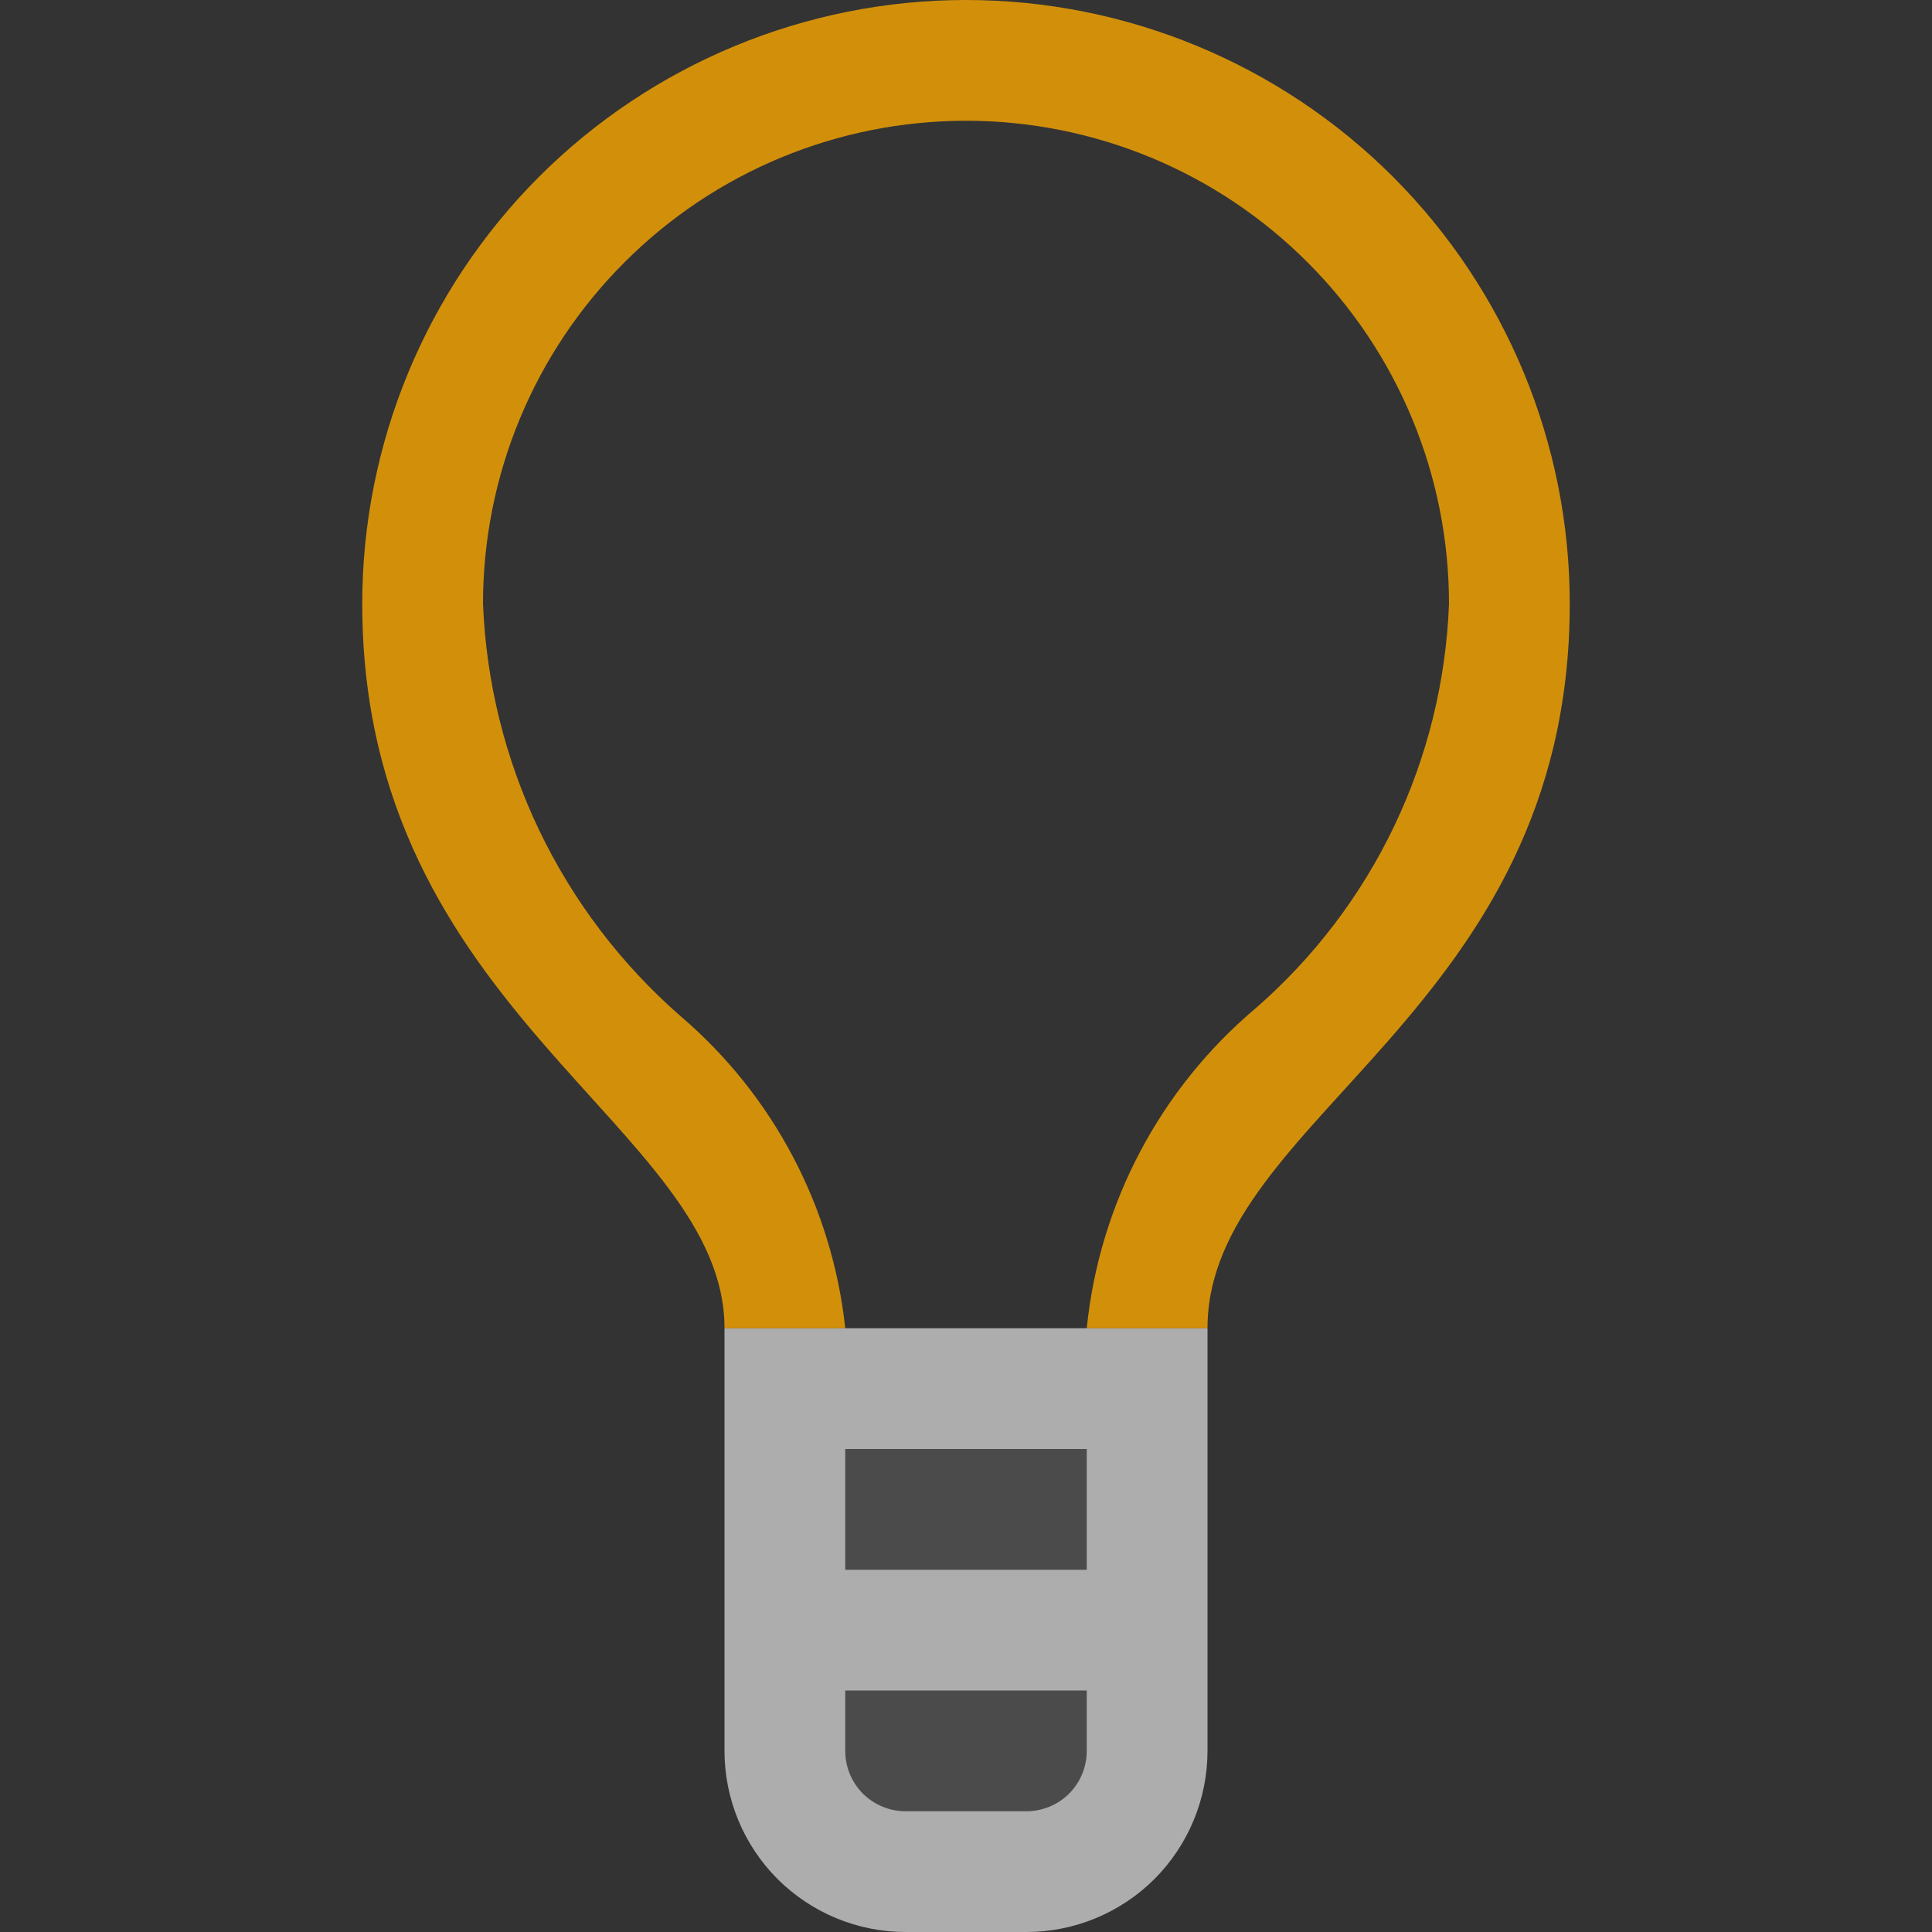 <svg width="16" height="16" viewBox="0 0 16 16" fill="none" xmlns="http://www.w3.org/2000/svg">
<rect x="0" y="0" width="16" height="16" fill="#333333" stroke="none"/>
<path opacity="0.6" d="M6 11V14.5C6 14.898 6.158 15.279 6.439 15.561C6.721 15.842 7.102 16 7.5 16H8.5C8.898 16 9.279 15.842 9.561 15.561C9.842 15.279 10 14.898 10 14.5V11H6ZM9 14.5C9 14.633 8.947 14.76 8.854 14.854C8.76 14.947 8.633 15 8.5 15H7.5C7.367 15 7.24 14.947 7.146 14.854C7.053 14.76 7 14.633 7 14.5V14H9V14.5ZM9 13H7V12H9V13Z" fill="white"/>
<g opacity="0.12">
<path d="M8.854 14.854C8.947 14.76 9 14.633 9 14.5V14H7V14.5C7 14.633 7.053 14.76 7.146 14.854C7.24 14.947 7.367 15 7.5 15H8.5C8.633 15 8.76 14.947 8.854 14.854Z" fill="white"/>
<path d="M7 13H9V12H7V13Z" fill="white"/>
</g>
<path opacity="0.8" d="M7 11C6.892 9.994 6.402 9.067 5.631 8.411C5.142 7.983 4.745 7.46 4.464 6.873C4.184 6.287 4.026 5.65 4 5C4 3.939 4.421 2.922 5.172 2.172C5.922 1.421 6.939 1 8 1C9.061 1 10.078 1.421 10.828 2.172C11.579 2.922 12 3.939 12 5C11.976 5.638 11.822 6.264 11.547 6.84C11.272 7.416 10.881 7.93 10.4 8.349C9.607 9.017 9.105 9.968 9 11H10C10 9.25 13 8.391 13 5C13 3.674 12.473 2.402 11.536 1.464C10.598 0.527 9.326 0 8 0C6.674 0 5.402 0.527 4.464 1.464C3.527 2.402 3 3.674 3 5C3 8.391 6 9.328 6 11H7Z" fill="#FAA700"/>
</svg>
